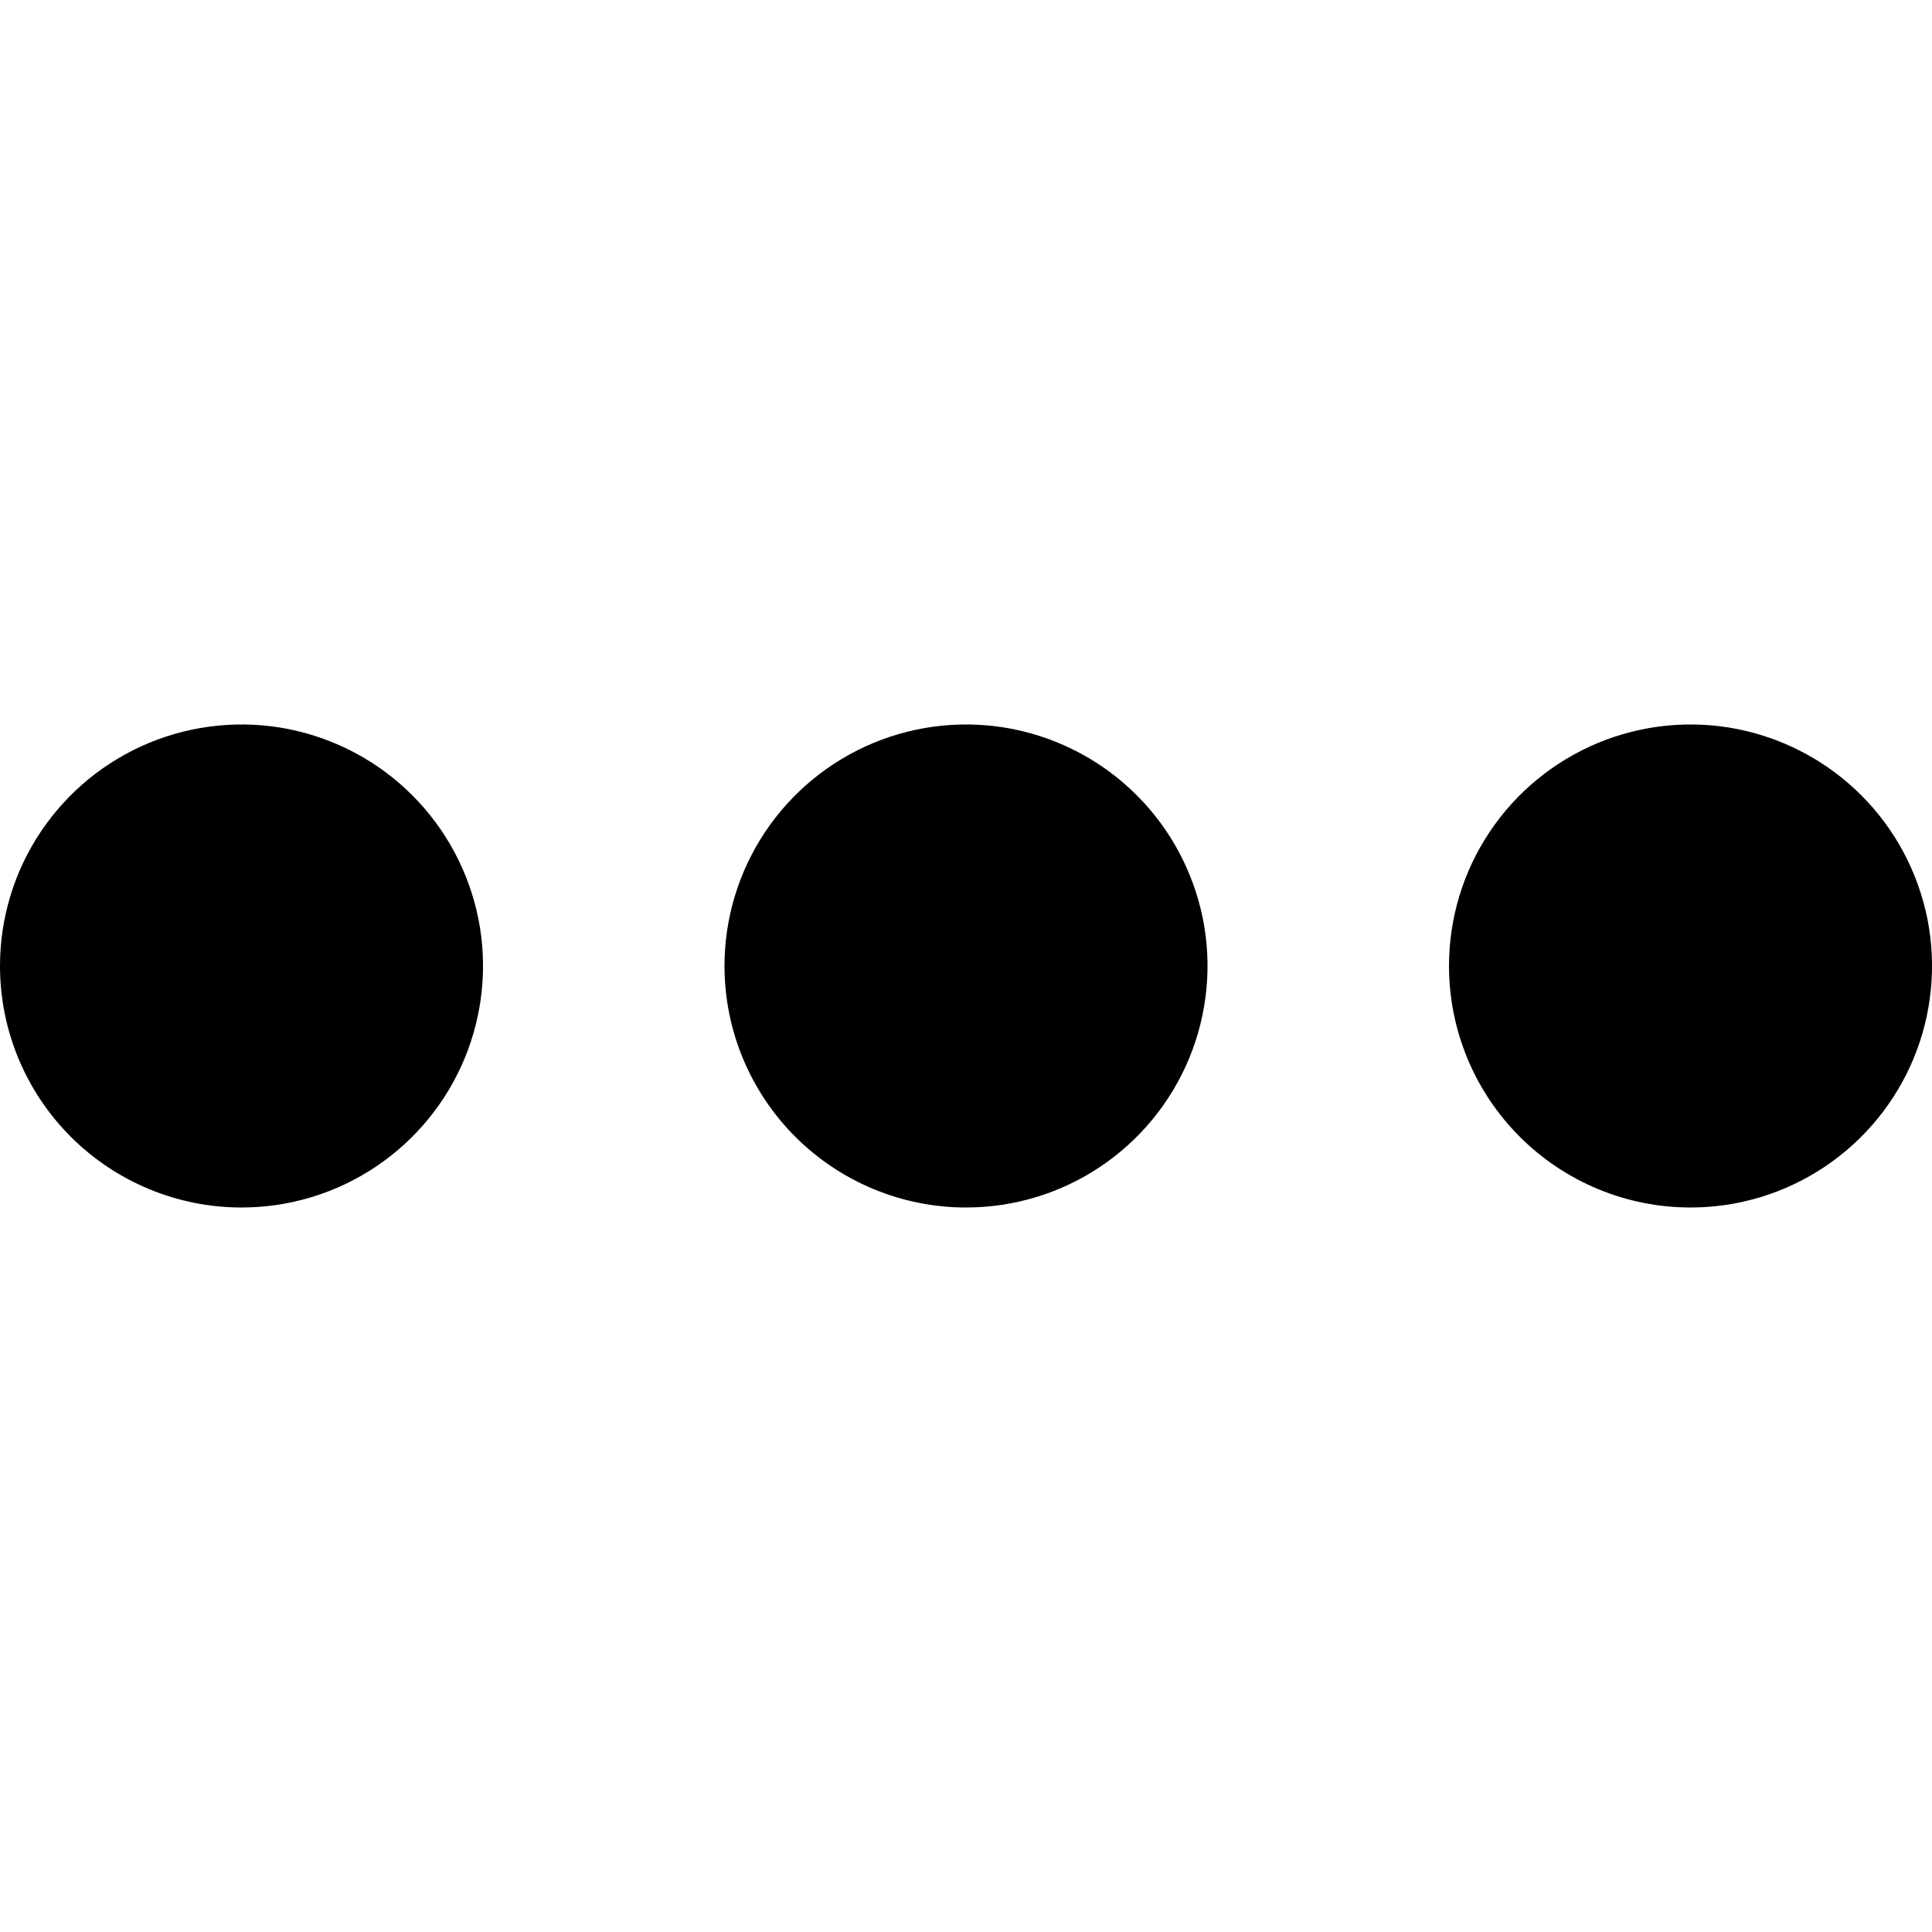 <svg fill="currentColor" viewBox="0 0 16 16" xmlns="http://www.w3.org/2000/svg">
  <path
    fill-rule="evenodd"
    clip-rule="evenodd"
    d="M2 10C2.396 10 2.782 9.883 3.111 9.663C3.44 9.443 3.696 9.131 3.848 8.765C3.999 8.4 4.039 7.998 3.962 7.61C3.884 7.222 3.694 6.865 3.414 6.586C3.135 6.306 2.778 6.116 2.39 6.038C2.002 5.961 1.6 6.001 1.235 6.152C0.869 6.304 0.557 6.56 0.337 6.889C0.117 7.218 0 7.604 0 8C0 8.53 0.211 9.039 0.586 9.414C0.961 9.789 1.47 10 2 10ZM8 10C8.396 10 8.782 9.883 9.111 9.663C9.44 9.443 9.696 9.131 9.848 8.765C9.999 8.4 10.039 7.998 9.962 7.61C9.884 7.222 9.694 6.865 9.414 6.586C9.135 6.306 8.778 6.116 8.39 6.038C8.002 5.961 7.6 6.001 7.235 6.152C6.869 6.304 6.557 6.56 6.337 6.889C6.117 7.218 6 7.604 6 8C6 8.53 6.211 9.039 6.586 9.414C6.961 9.789 7.47 10 8 10ZM14 10C14.396 10 14.782 9.883 15.111 9.663C15.44 9.443 15.696 9.131 15.848 8.765C15.999 8.4 16.039 7.998 15.962 7.61C15.884 7.222 15.694 6.865 15.414 6.586C15.134 6.306 14.778 6.116 14.39 6.038C14.002 5.961 13.6 6.001 13.235 6.152C12.869 6.304 12.557 6.56 12.337 6.889C12.117 7.218 12 7.604 12 8C12 8.53 12.211 9.039 12.586 9.414C12.961 9.789 13.47 10 14 10Z"
  />
</svg>
